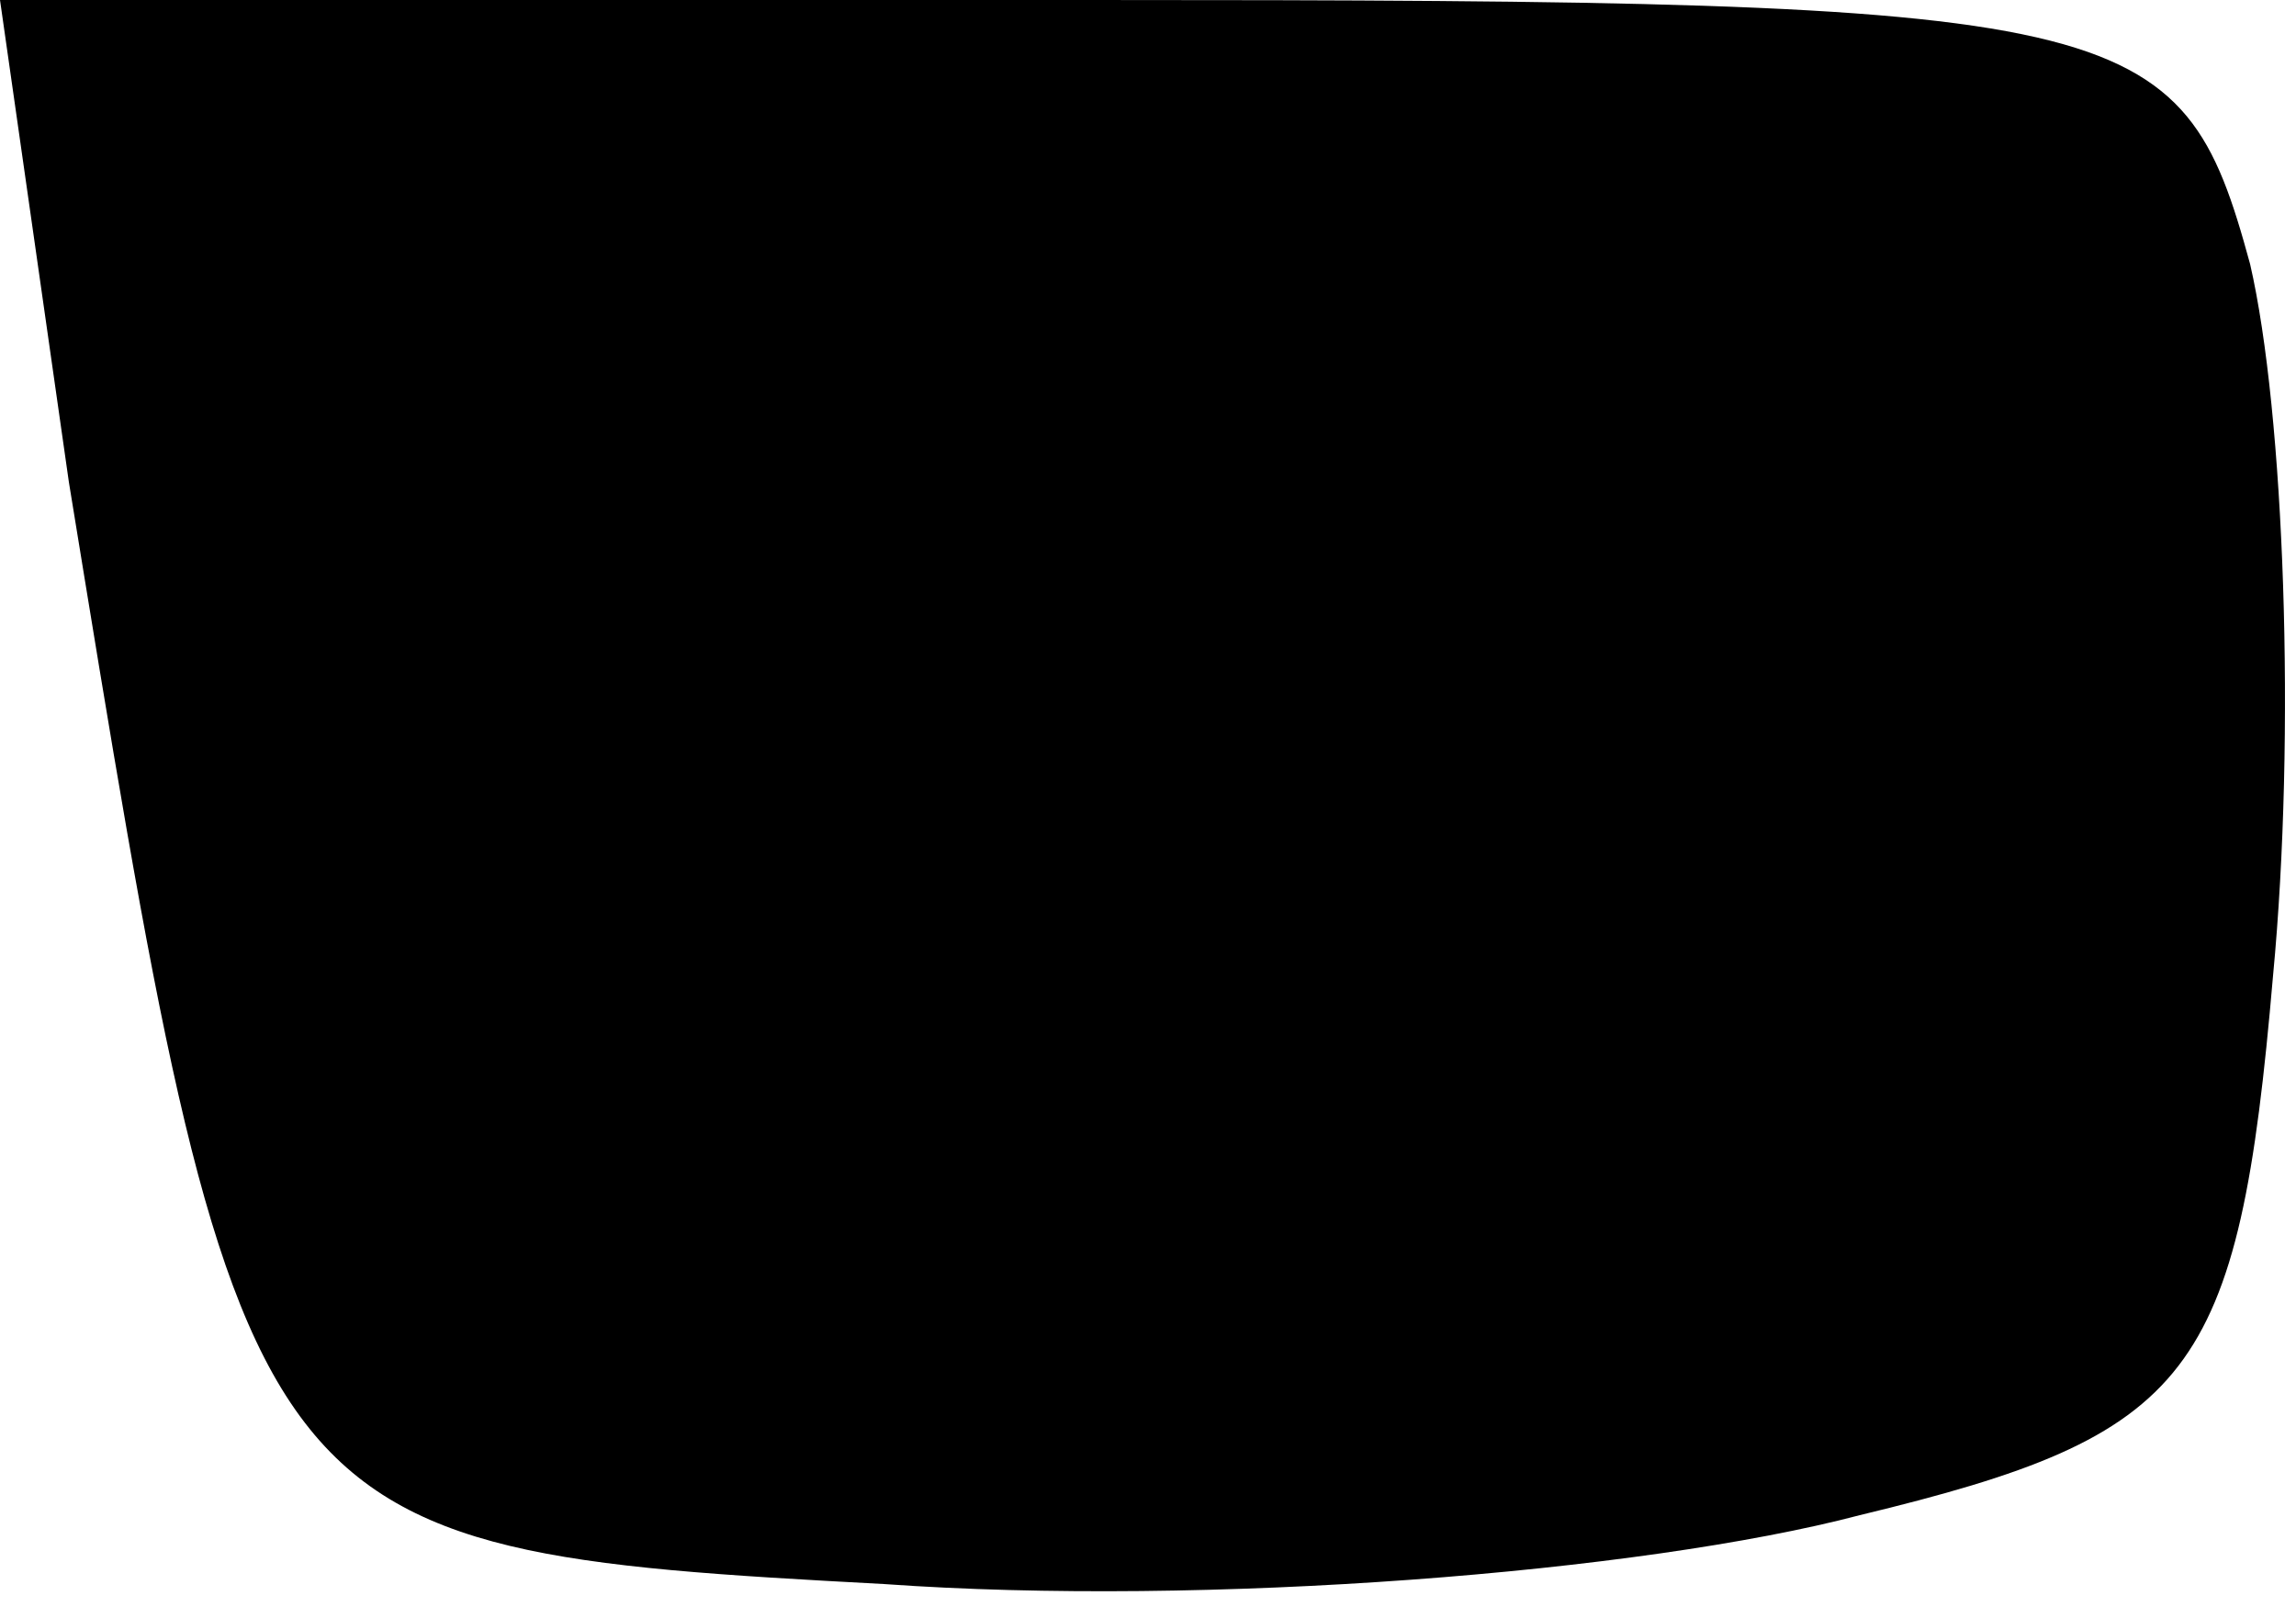 <?xml version="1.0" standalone="no"?>
<!DOCTYPE svg PUBLIC "-//W3C//DTD SVG 20010904//EN"
 "http://www.w3.org/TR/2001/REC-SVG-20010904/DTD/svg10.dtd">
<svg version="1.0" xmlns="http://www.w3.org/2000/svg"
 width="20pt" height="14pt" viewBox="0 0 20 14"
 preserveAspectRatio="xMidYMid meet">
<g transform="translate(0,14) scale(0.1,-0.1)"
fill="#000000" stroke="none">
<path fill="#000000" stroke="none" d="M6 98 c15 -92 15 -93 71 -96 28 -2 66
1 85 6 29 7 33 12 36 47 2 21 1 49 -2 62 -6 22 -10 23 -101 23 l-95 0 6 -42z"/>
</g>
</svg>
